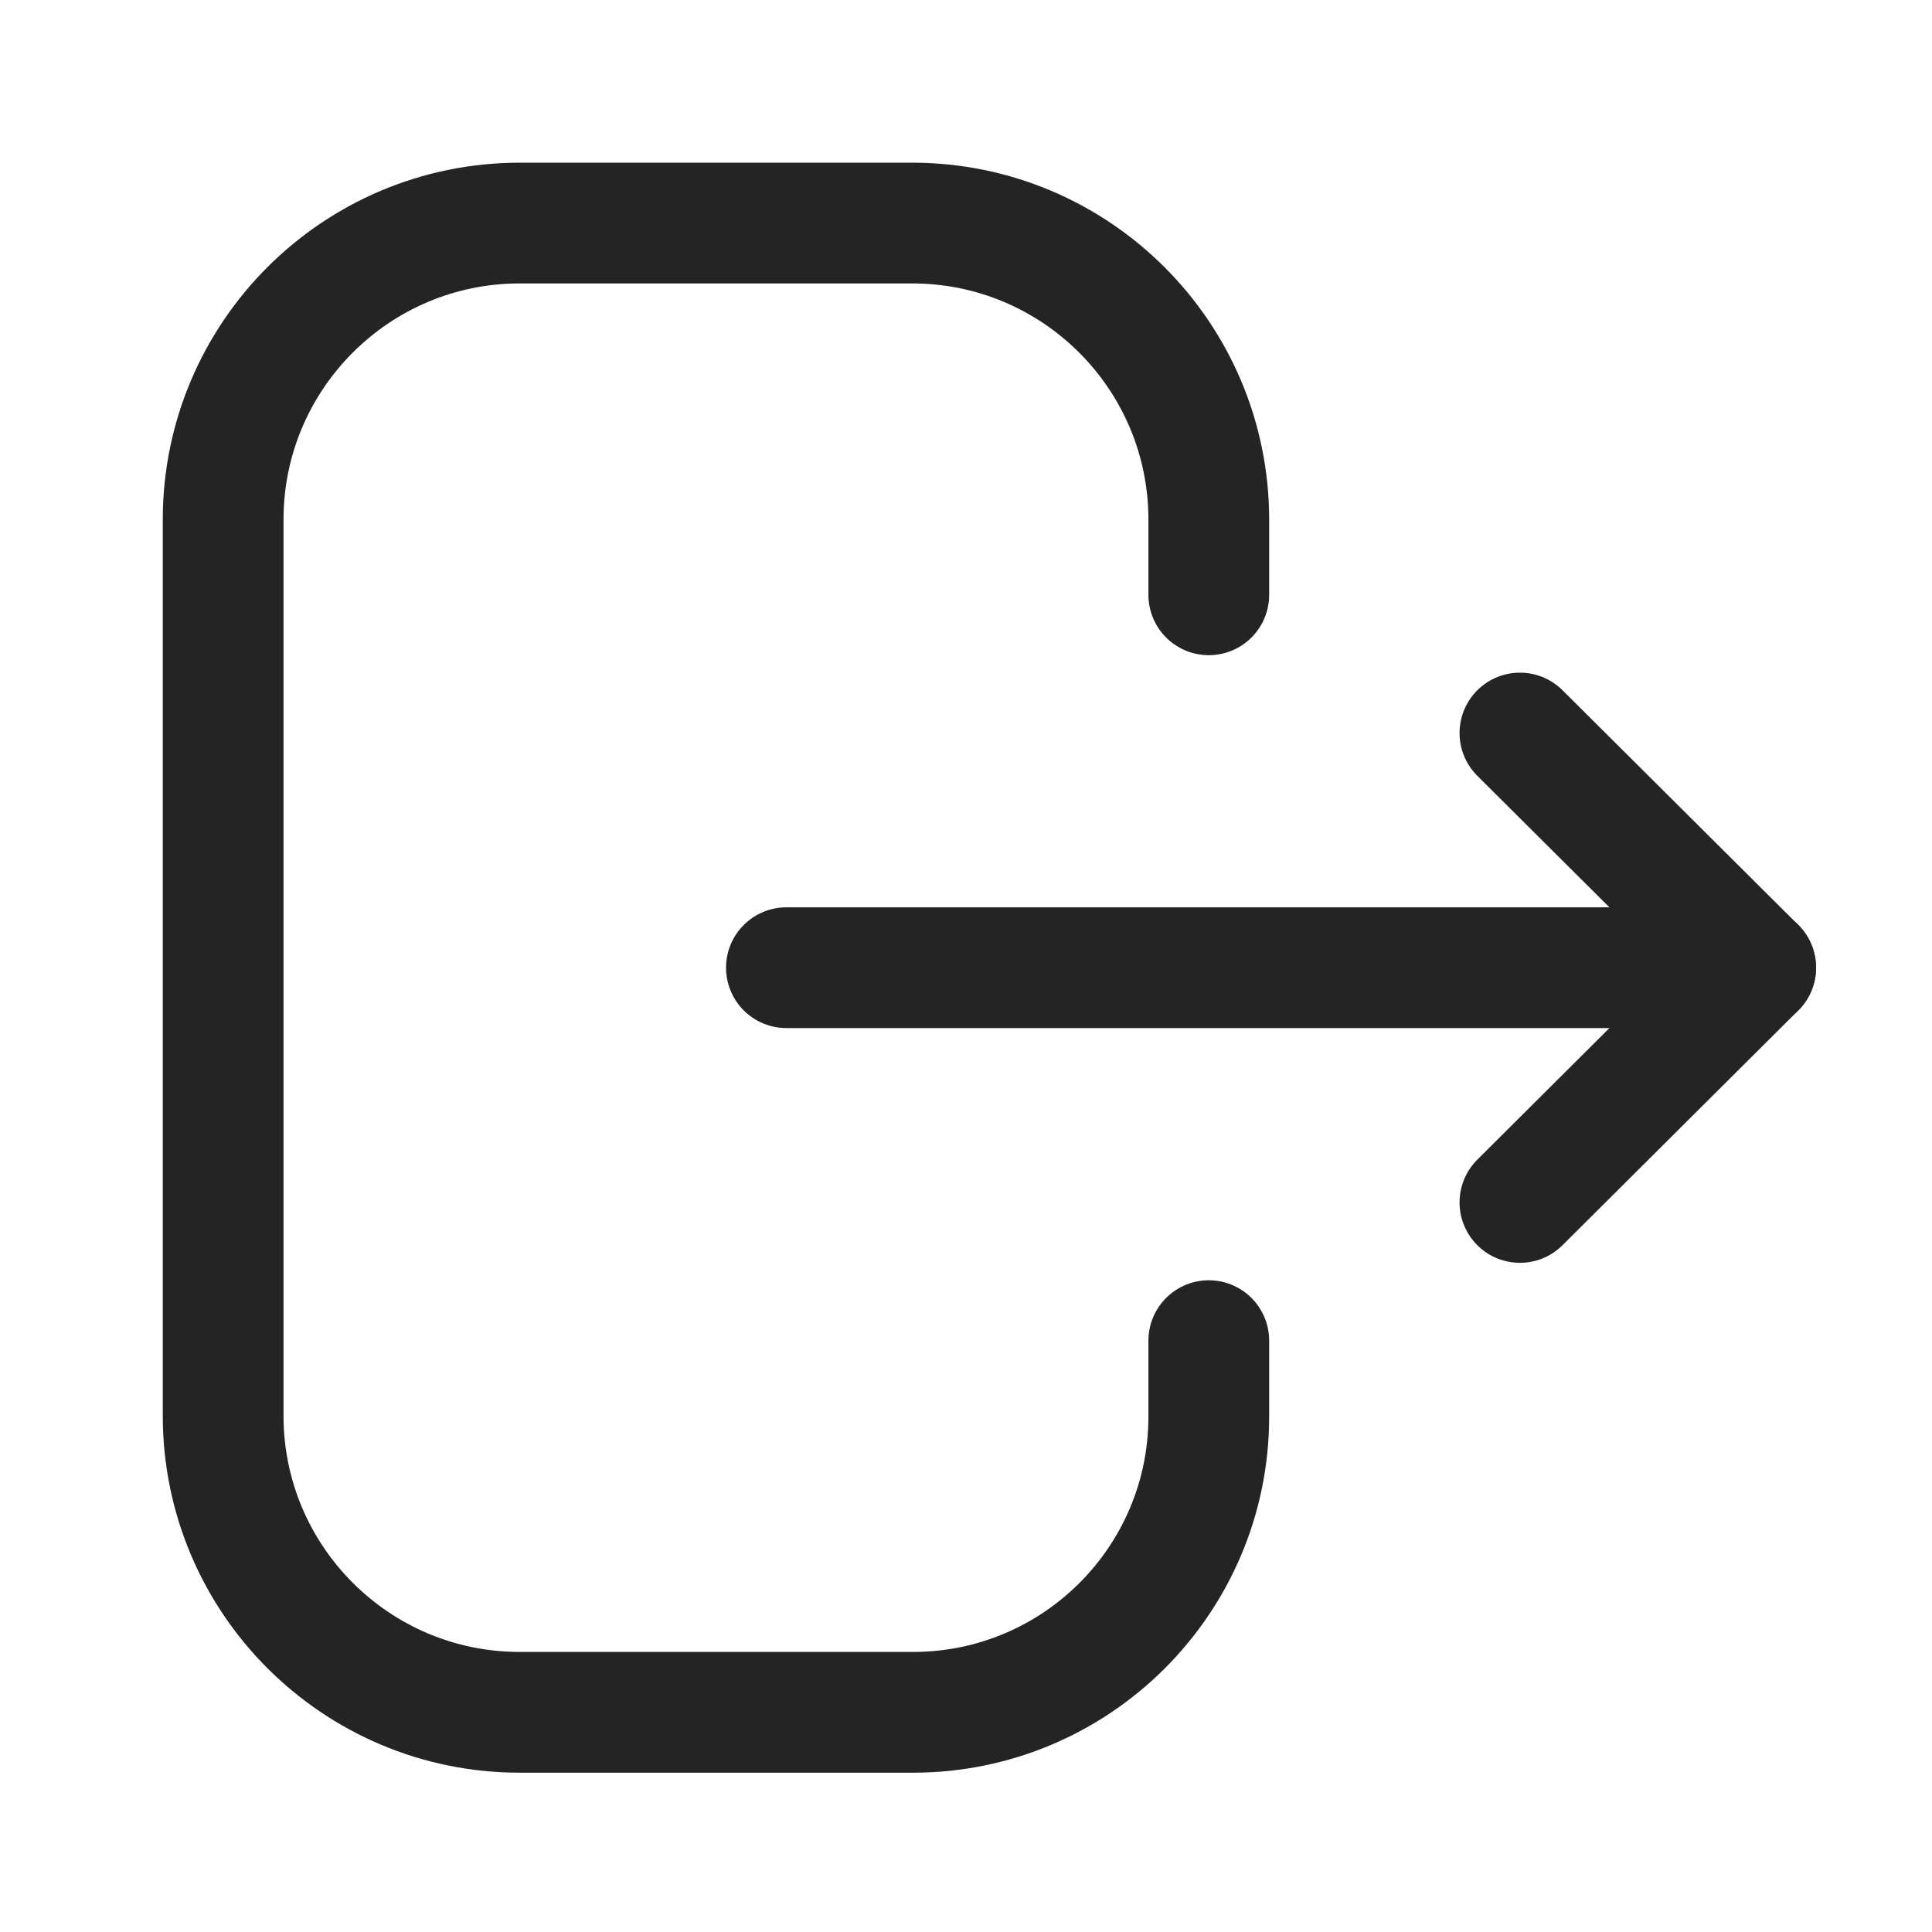 <svg fill="none" height="24" viewBox="0 0 24 24" width="24" xmlns="http://www.w3.org/2000/svg">
    <g stroke="#242424" stroke-linecap="round" stroke-linejoin="round" stroke-width="1.5">
        <path
            d="m15.016 7.389v-.933c0-2.035-1.65-3.685-3.685-3.685h-4.875c-2.034 0-3.684 1.65-3.684 3.685v11.13c0 2.035 1.65 3.685 3.684 3.685h4.885c2.029 0 3.675-1.645 3.675-3.674v-.943" />
        <path d="m21.81 12.021h-12.041" />
        <path d="m18.881 9.106 2.928 2.915-2.928 2.916" />
    </g>
</svg>
